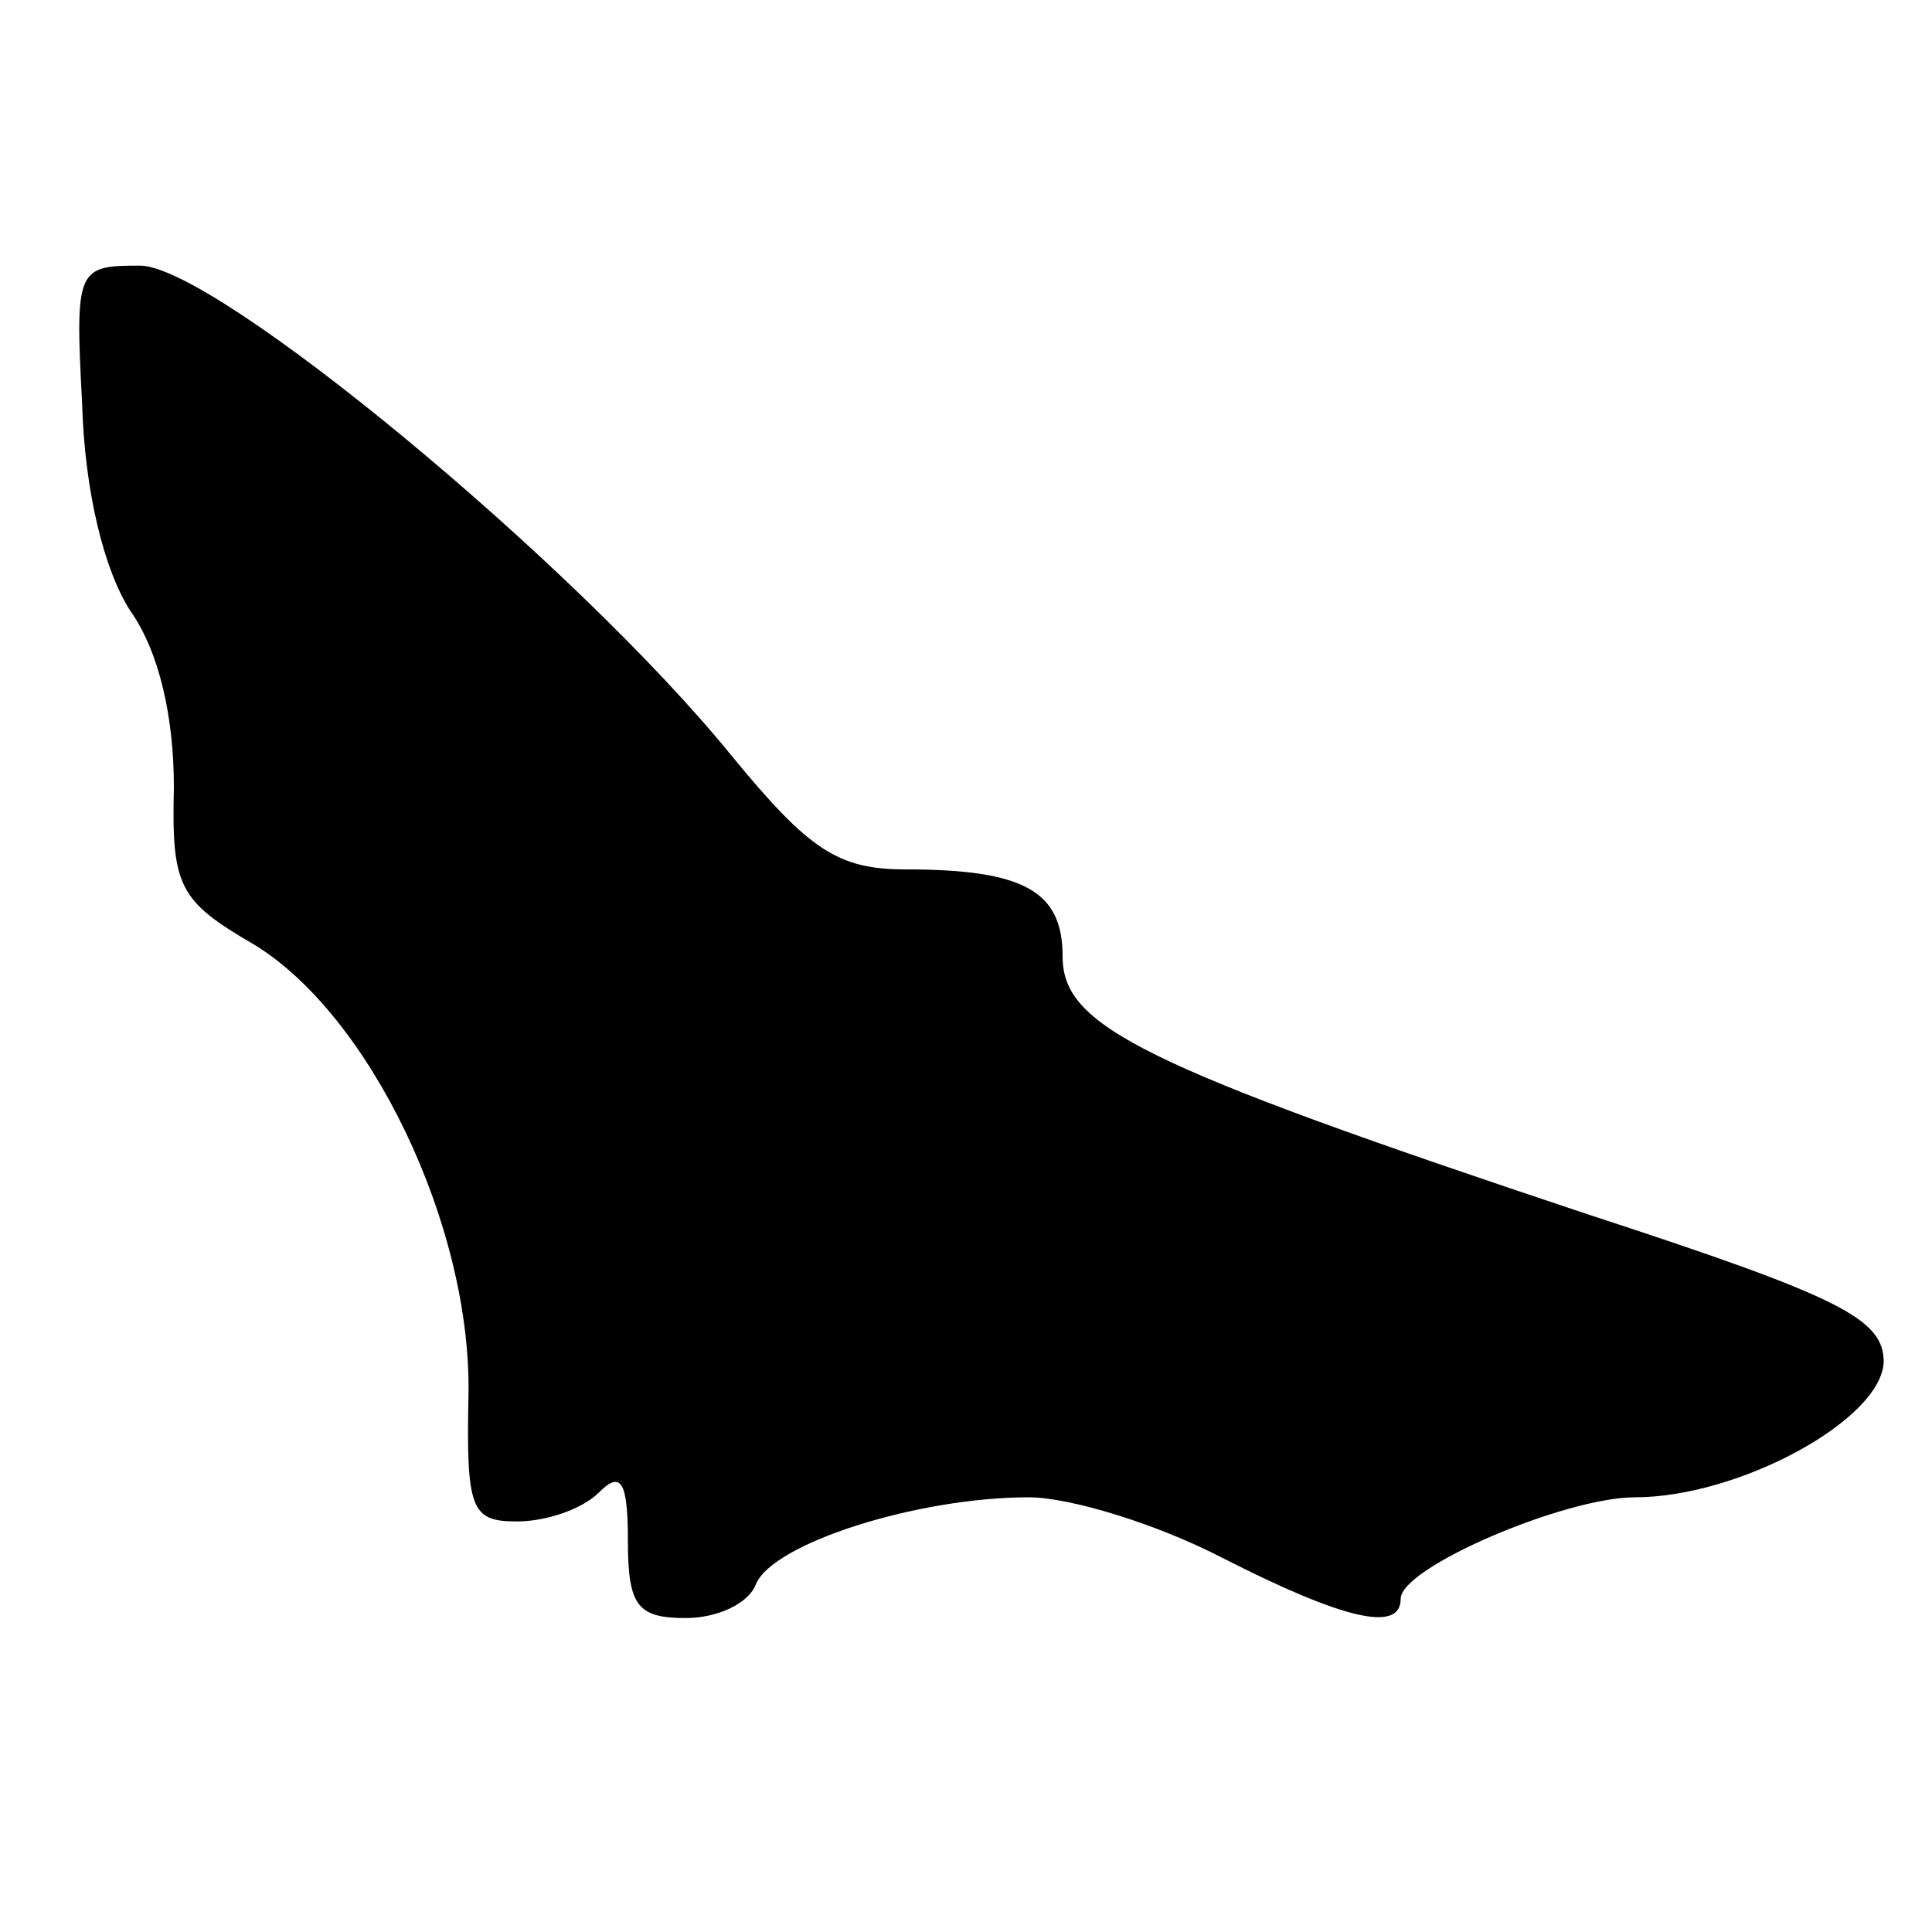 <?xml version="1.0" standalone="no"?>
<!DOCTYPE svg PUBLIC "-//W3C//DTD SVG 20010904//EN"
 "http://www.w3.org/TR/2001/REC-SVG-20010904/DTD/svg10.dtd">
<svg version="1.0" xmlns="http://www.w3.org/2000/svg"
 width="80pt" height="80pt" viewBox="0 0 80 80"
 preserveAspectRatio="xMidYMid meet">
<g transform="translate(0,80) scale(0.1,-0.1)"
fill="#000000" stroke="none">
<path d="M34 633 c1 -36 9 -69 20 -86 12 -17 18 -44 18 -73 -1 -41 2 -47 33
-65 48 -29 90 -116 89 -186 -1 -48 1 -53 20 -53 12 0 27 5 34 12 9 9 12 5 12
-20 0 -27 4 -32 24 -32 13 0 26 6 29 14 7 17 67 36 113 36 17 0 53 -11 80 -25
51 -26 74 -31 74 -17 0 13 68 42 97 42 43 0 102 32 103 56 0 18 -18 27 -122
61 -186 62 -218 78 -218 107 0 27 -16 36 -65 36 -28 0 -40 8 -72 47 -65 80
-214 203 -245 203 -26 0 -27 -1 -24 -57z"/>
</g>
</svg>
